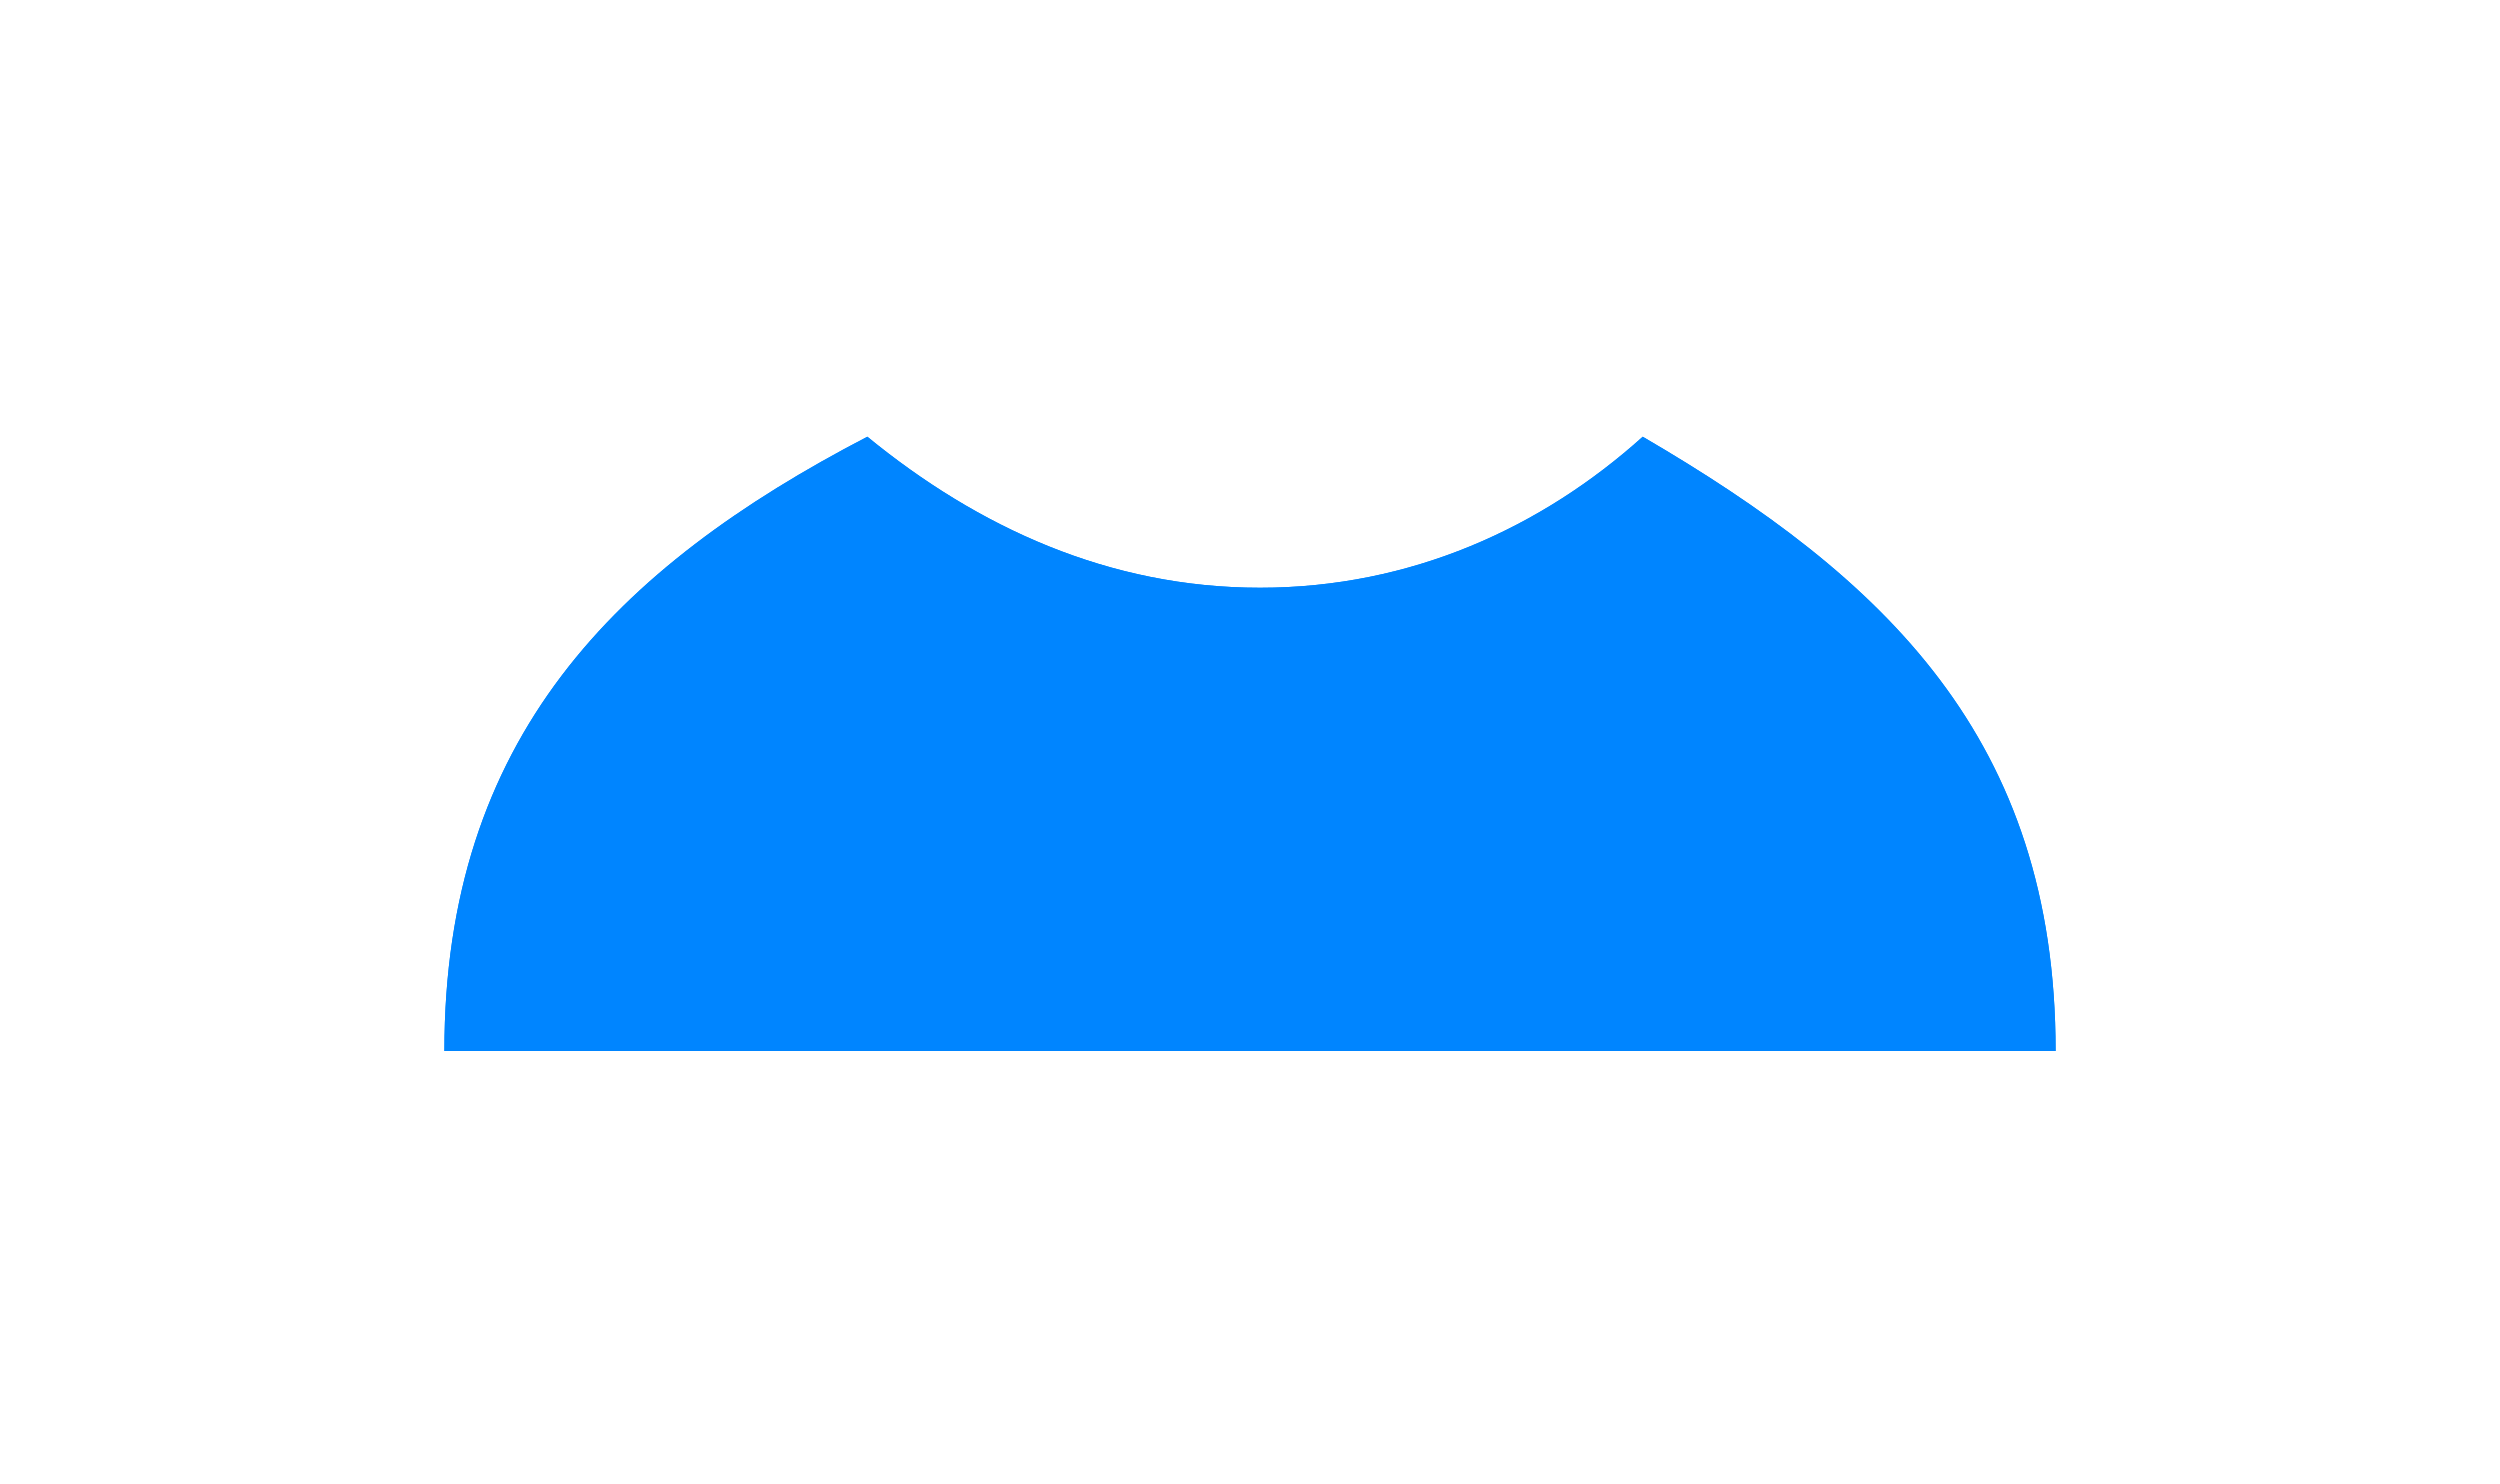 ﻿<?xml version="1.0" encoding="utf-8"?>
<svg version="1.1" xmlns:xlink="http://www.w3.org/1999/xlink" width="32px" height="19px" xmlns="http://www.w3.org/2000/svg">
  <defs>
    <filter x="313px" y="755px" width="32px" height="19px" filterUnits="userSpaceOnUse" id="filter157">
      <feOffset dx="0" dy="0" in="SourceAlpha" result="shadowOffsetInner" />
      <feGaussianBlur stdDeviation="2.5" in="shadowOffsetInner" result="shadowGaussian" />
      <feComposite in2="shadowGaussian" operator="atop" in="SourceAlpha" result="shadowComposite" />
      <feColorMatrix type="matrix" values="0 0 0 0 0  0 0 0 0 0  0 0 0 0 0  0 0 0 0.2 0  " in="shadowComposite" />
    </filter>
    <g id="widget158">
      <path d="M 21.312 8.453  C 21.312 4.457  19.121 2.395  16.027 0.59  C 14.738 1.75  13.062 2.523  11.129 2.523  C 9.195 2.523  7.52 1.75  6.102 0.59  C 2.879 2.266  0.688 4.457  0.688 8.453  L 21.312 8.453  Z " fill-rule="nonzero" fill="#0085ff" stroke="none" transform="matrix(1 0 0 1 318 760 )" />
    </g>
  </defs>
  <g transform="matrix(1 0 0 1 -313 -755 )">
    <use xlink:href="#widget158" filter="url(#filter157)" />
    <use xlink:href="#widget158" />
  </g>
</svg>